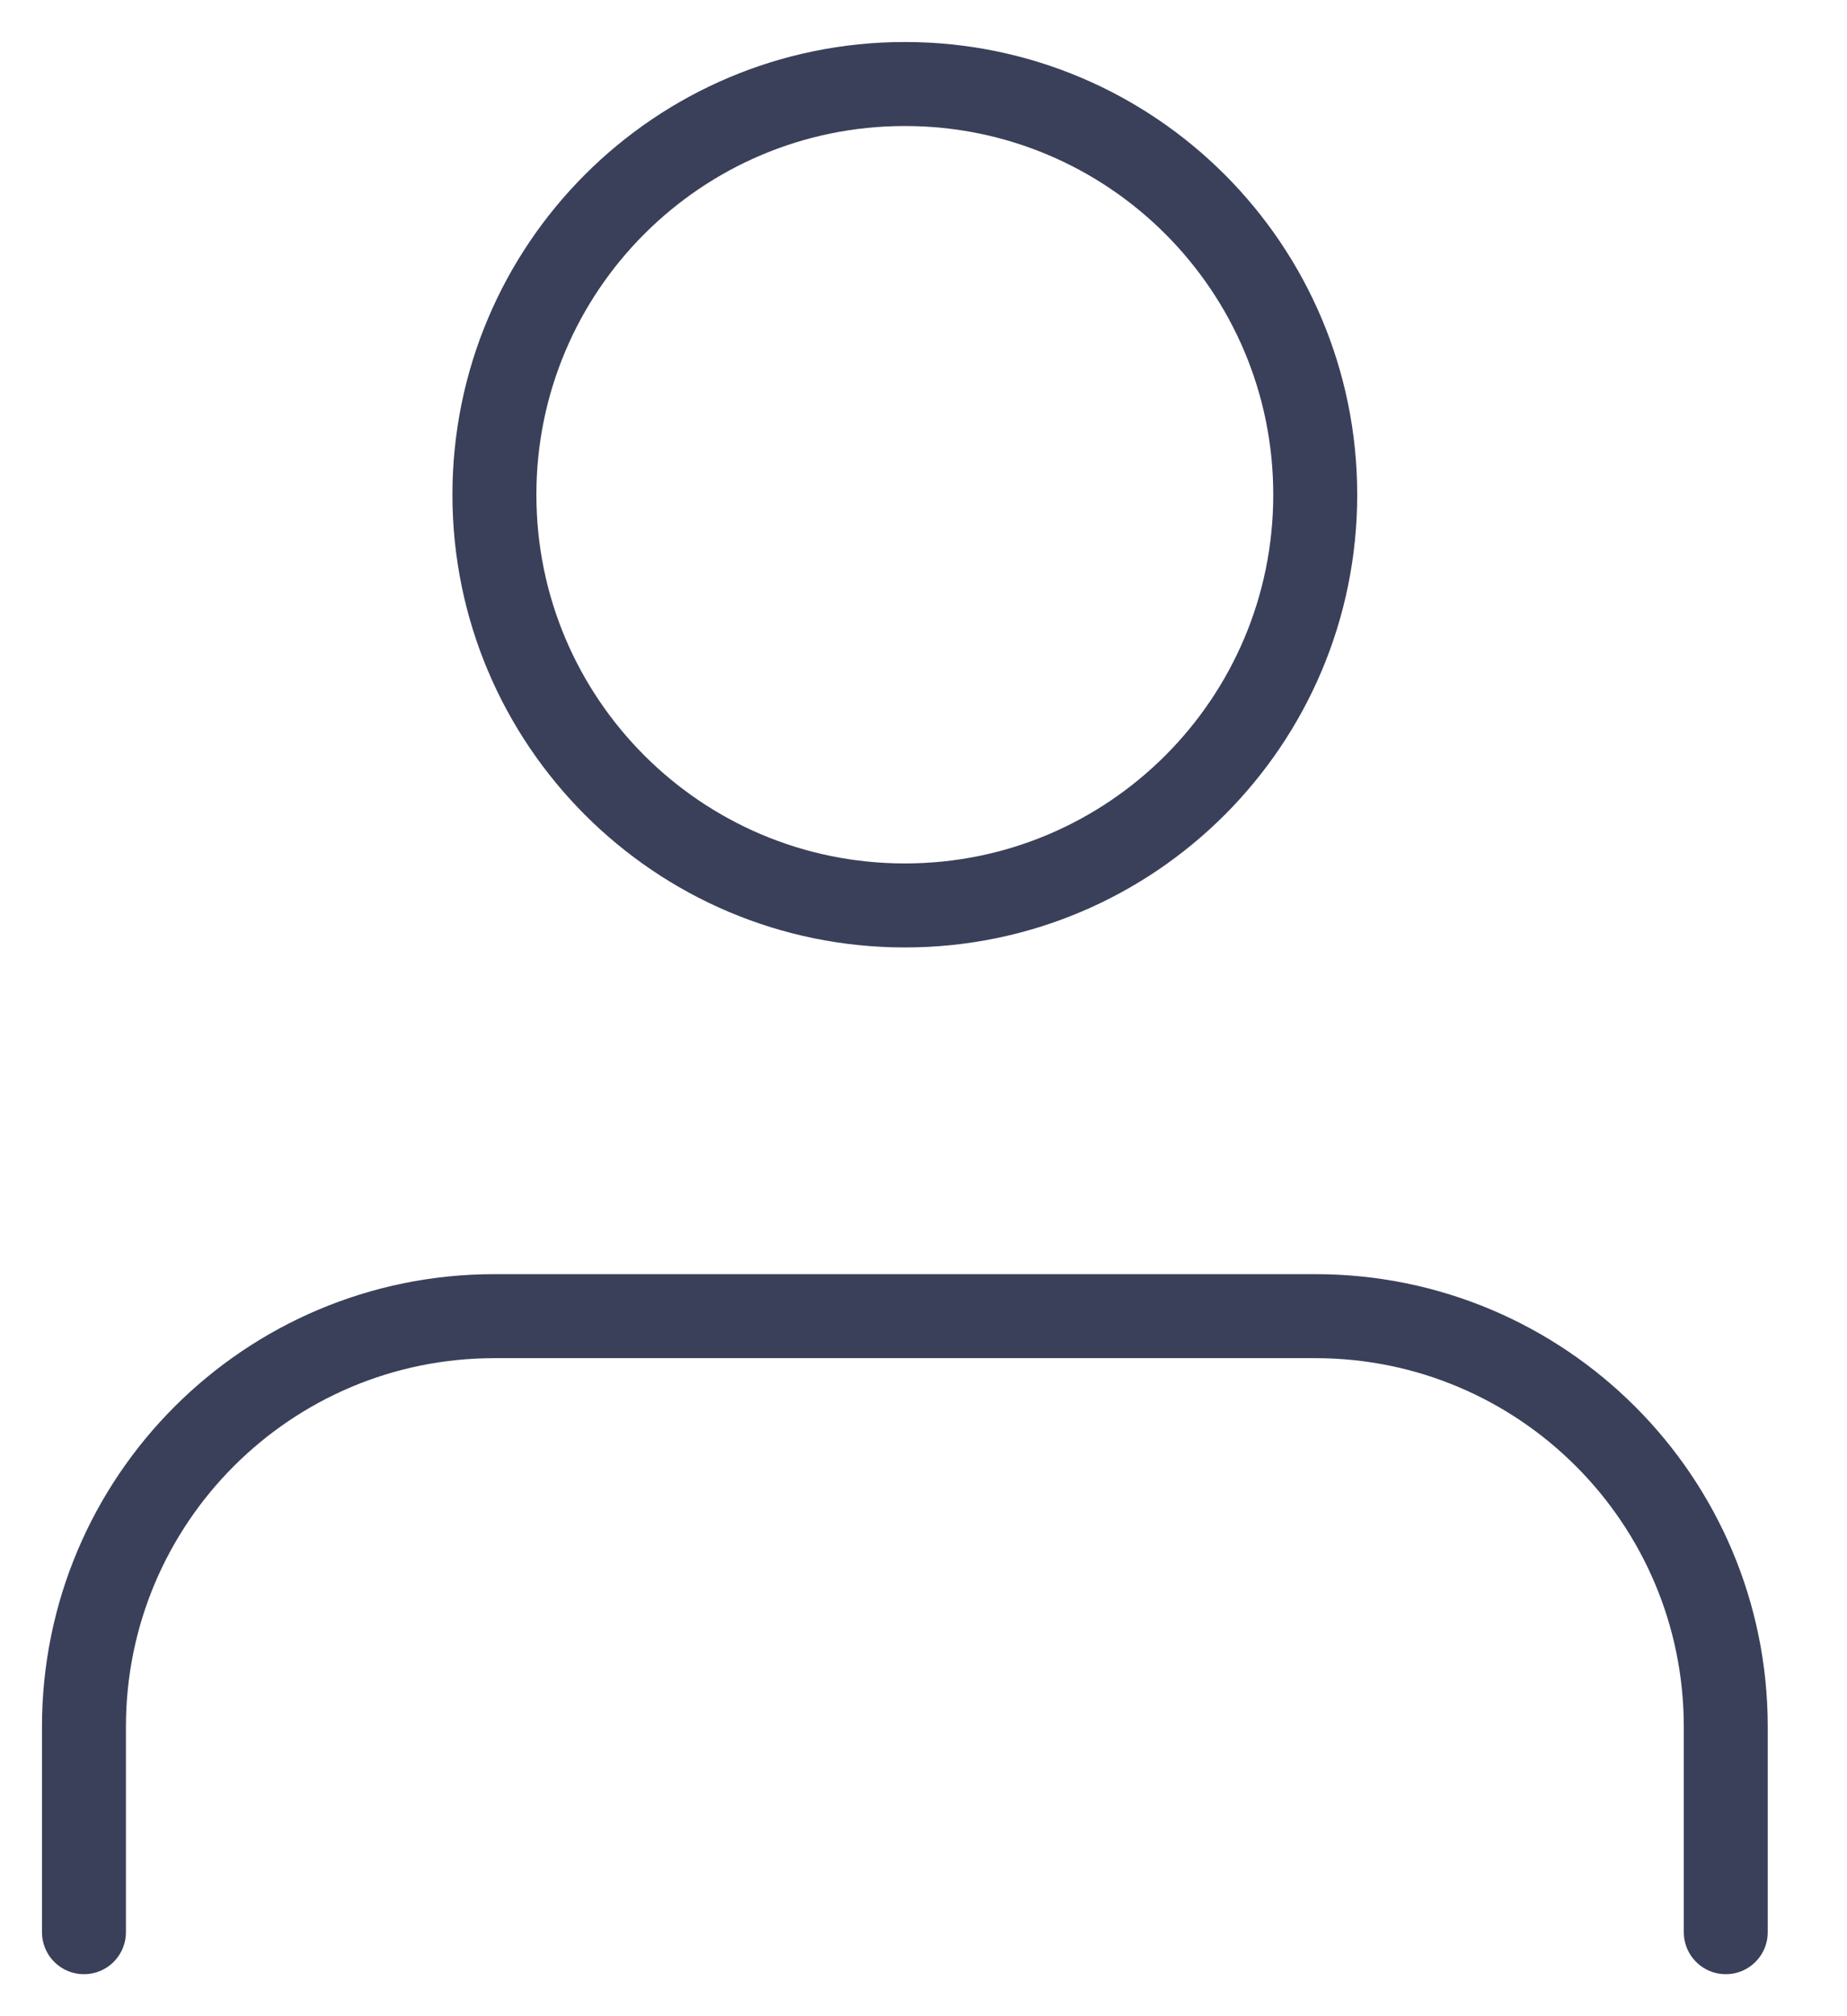 <svg width="22" height="24" viewBox="0 0 22 24" fill="none" xmlns="http://www.w3.org/2000/svg">
<path d="M20.556 23V20.555C20.556 17.855 18.367 15.667 15.667 15.667H5.889C3.189 15.667 1 17.855 1 20.555V23" stroke="#3A405A" stroke-linecap="round" stroke-linejoin="round"/>
<path d="M10.778 10.778C13.478 10.778 15.666 8.589 15.666 5.889C15.666 3.189 13.478 1 10.778 1C8.078 1 5.889 3.189 5.889 5.889C5.889 8.589 8.078 10.778 10.778 10.778Z" stroke="#3A405A" stroke-linecap="round" stroke-linejoin="round"/>
</svg>
